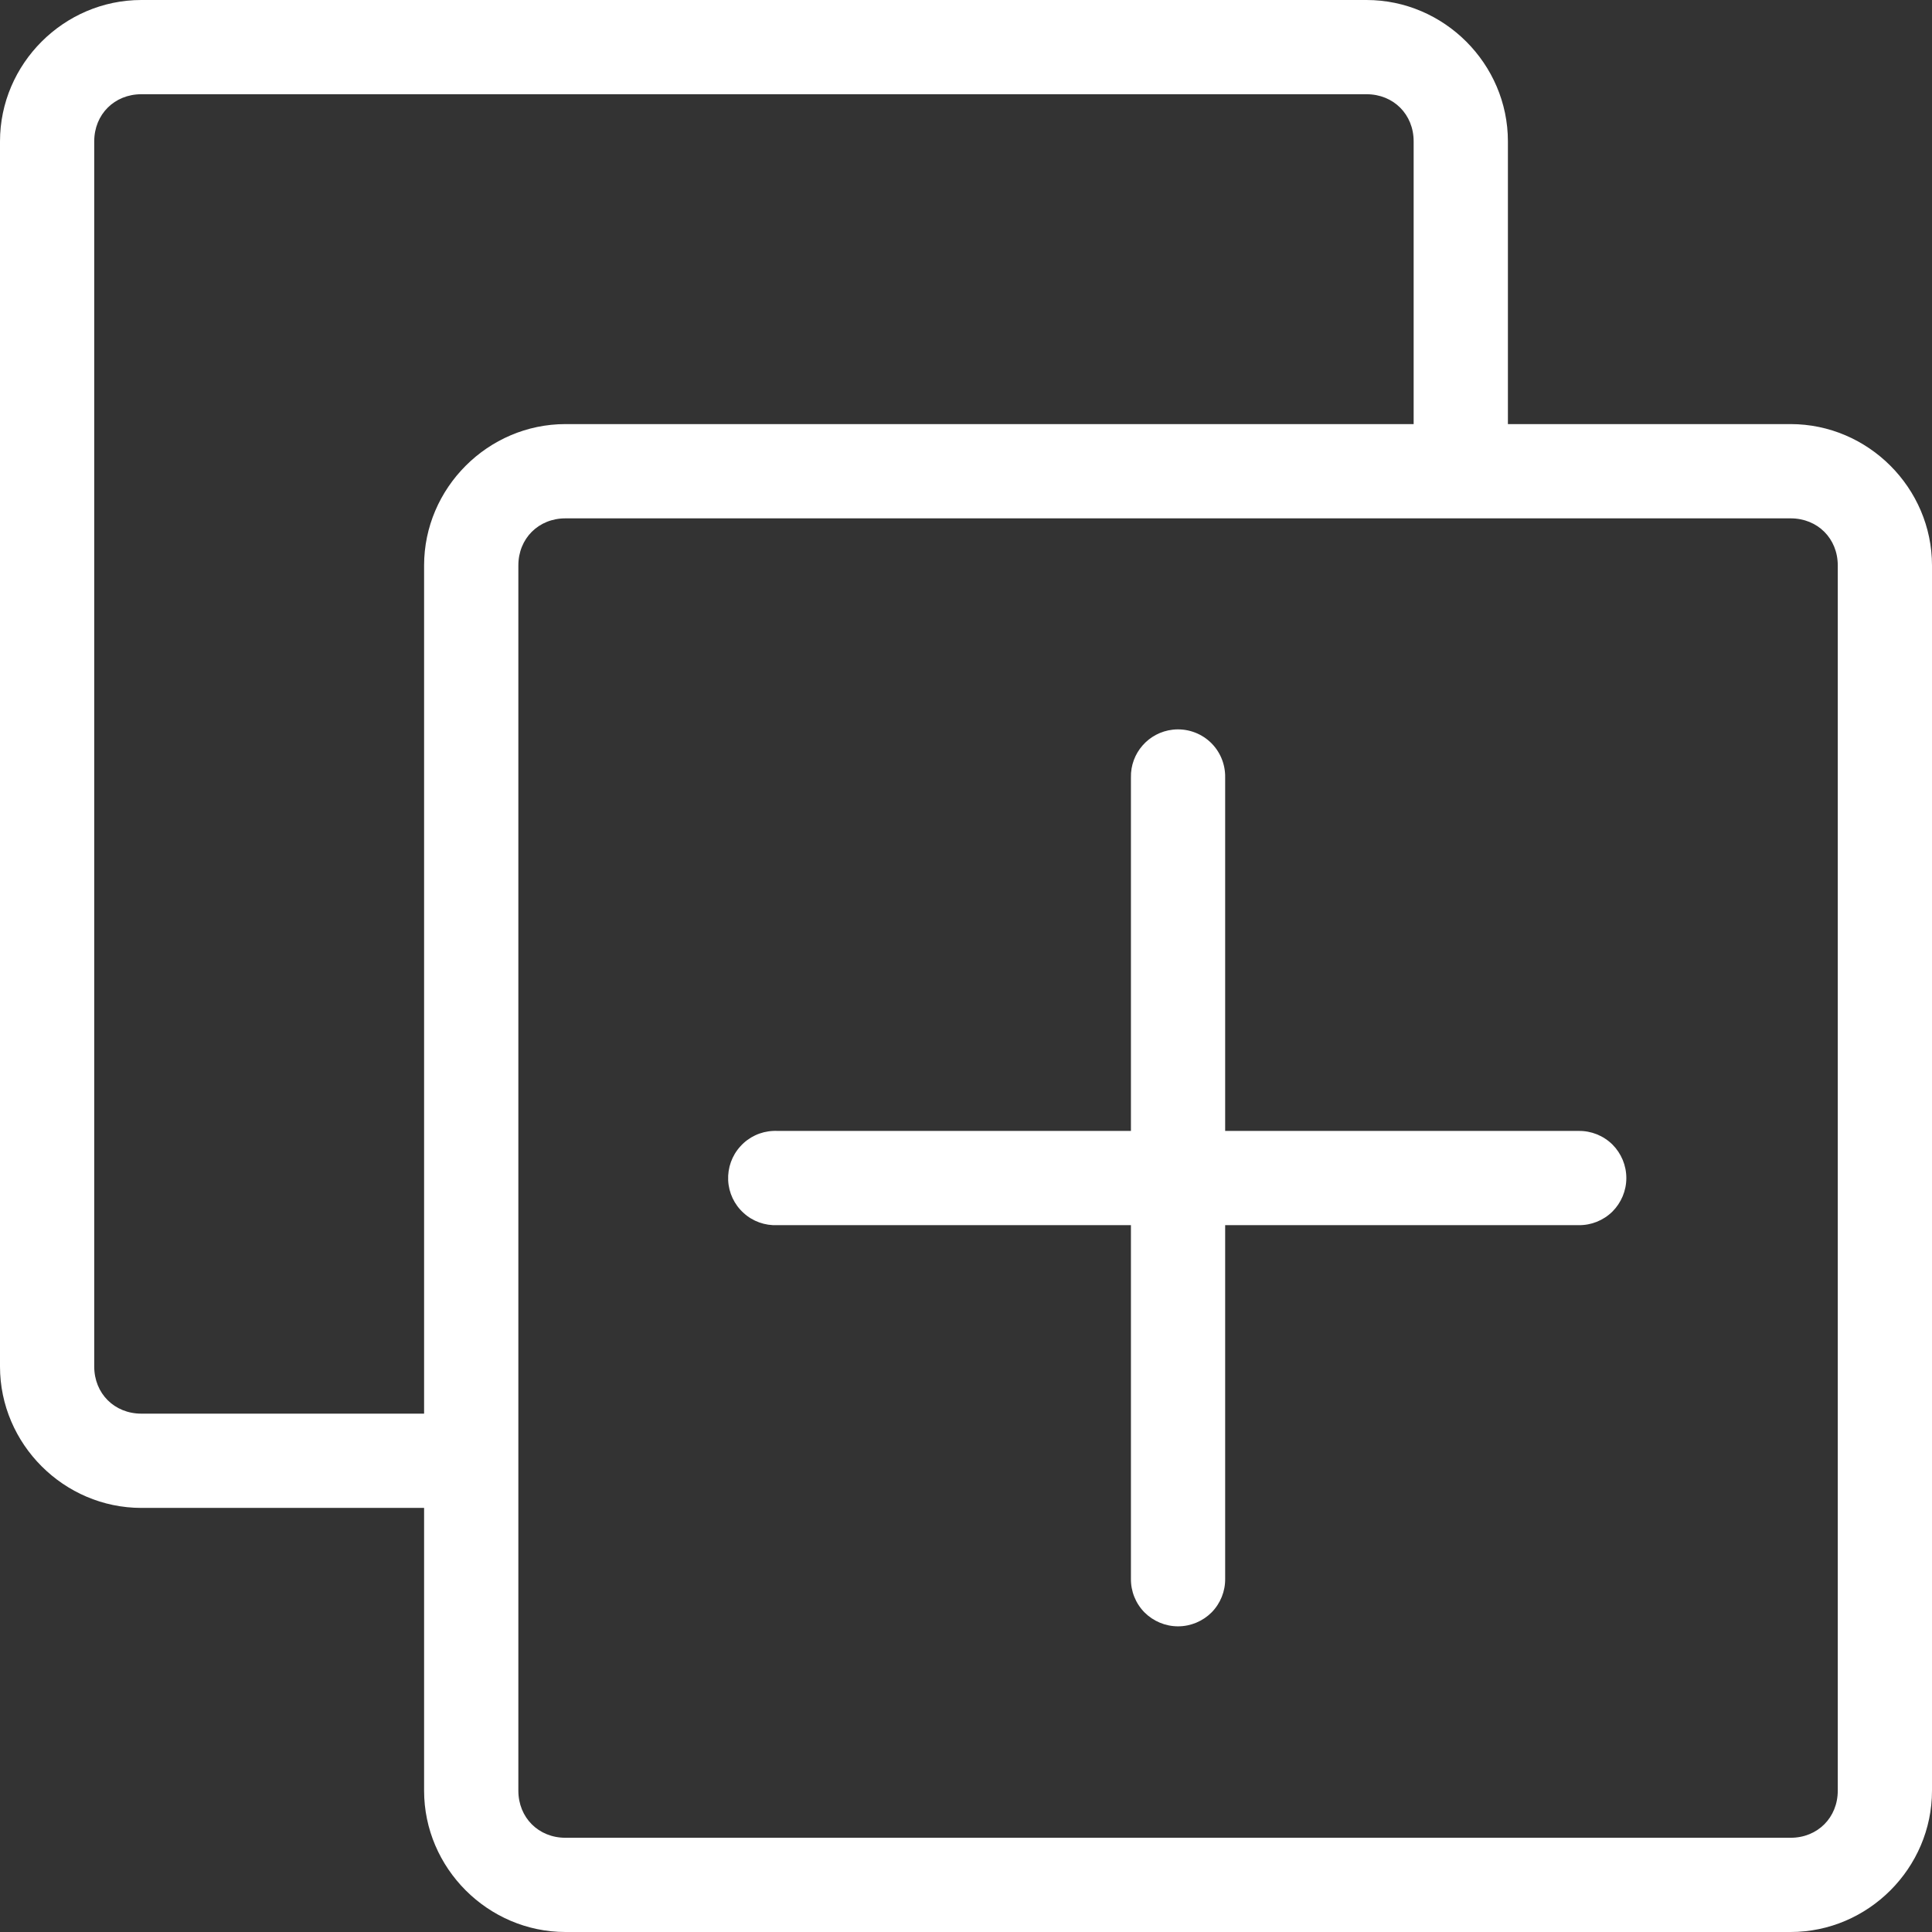 <?xml version="1.0" encoding="UTF-8"?>
<svg width="57px" height="57px" viewBox="0 0 57 57" version="1.1" xmlns="http://www.w3.org/2000/svg" xmlns:xlink="http://www.w3.org/1999/xlink">
    <rect x="0" y="0" width="57" height="57" fill="#333333" stroke="none"/>
    <!-- Generator: Sketch 51.3 (57544) - http://www.bohemiancoding.com/sketch -->
    <title>Add Board</title>
    <desc>Created with Sketch.</desc>
    <defs></defs>
    <g id="Page-1" stroke="none" stroke-width="1" fill="none" fill-rule="evenodd">
        <g id="Desktop-HD-Copy" transform="translate(-1425, -38)" fill="#FFFFFF" fill-rule="nonzero">
            <path d="M1429.171,38 C1426.884,38 1425,39.884 1425,42.171 L1425,78.317 C1425,80.603 1426.884,82.488 1429.171,82.488 L1437.512,82.488 L1437.512,90.829 C1437.512,93.116 1439.397,95 1441.683,95 L1477.829,95 C1480.116,95 1482,93.116 1482,90.829 L1482,54.683 C1482,52.397 1480.116,50.512 1477.829,50.512 L1469.488,50.512 L1469.488,42.171 C1469.488,39.884 1467.603,38 1465.317,38 L1429.171,38 Z M1429.171,40.78 L1465.317,40.78 C1466.113,40.78 1466.707,41.375 1466.707,42.171 L1466.707,50.512 L1441.683,50.512 C1439.397,50.512 1437.512,52.397 1437.512,54.683 L1437.512,79.707 L1429.171,79.707 C1428.375,79.707 1427.78,79.113 1427.78,78.317 L1427.78,42.171 C1427.78,41.375 1428.375,40.78 1429.171,40.78 Z M1441.683,53.293 L1477.829,53.293 C1478.625,53.293 1479.22,53.887 1479.22,54.683 L1479.22,90.829 C1479.22,91.625 1478.625,92.22 1477.829,92.22 L1441.683,92.22 C1440.887,92.22 1440.293,91.625 1440.293,90.829 L1440.293,54.683 C1440.293,53.887 1440.887,53.293 1441.683,53.293 Z M1459.604,59.527 C1458.887,59.606 1458.349,60.219 1458.366,60.939 L1458.366,71.366 L1447.939,71.366 C1447.895,71.363 1447.852,71.363 1447.809,71.366 C1447.439,71.382 1447.092,71.545 1446.845,71.819 C1446.595,72.091 1446.467,72.452 1446.483,72.821 C1446.5,73.191 1446.663,73.538 1446.937,73.785 C1447.208,74.035 1447.57,74.163 1447.939,74.146 L1458.366,74.146 L1458.366,84.573 C1458.36,84.945 1458.504,85.304 1458.765,85.57 C1459.028,85.833 1459.384,85.982 1459.756,85.982 C1460.128,85.982 1460.484,85.833 1460.747,85.57 C1461.008,85.304 1461.152,84.945 1461.146,84.573 L1461.146,74.146 L1471.573,74.146 C1471.945,74.152 1472.303,74.008 1472.57,73.747 C1472.833,73.484 1472.982,73.128 1472.982,72.756 C1472.982,72.384 1472.833,72.028 1472.57,71.765 C1472.303,71.504 1471.945,71.36 1471.573,71.366 L1461.146,71.366 L1461.146,60.939 C1461.154,60.54 1460.991,60.154 1460.695,59.883 C1460.4,59.614 1460.003,59.484 1459.604,59.527 L1459.604,59.527 Z" id="Add-Board"></path>
        </g>
    </g>
</svg>